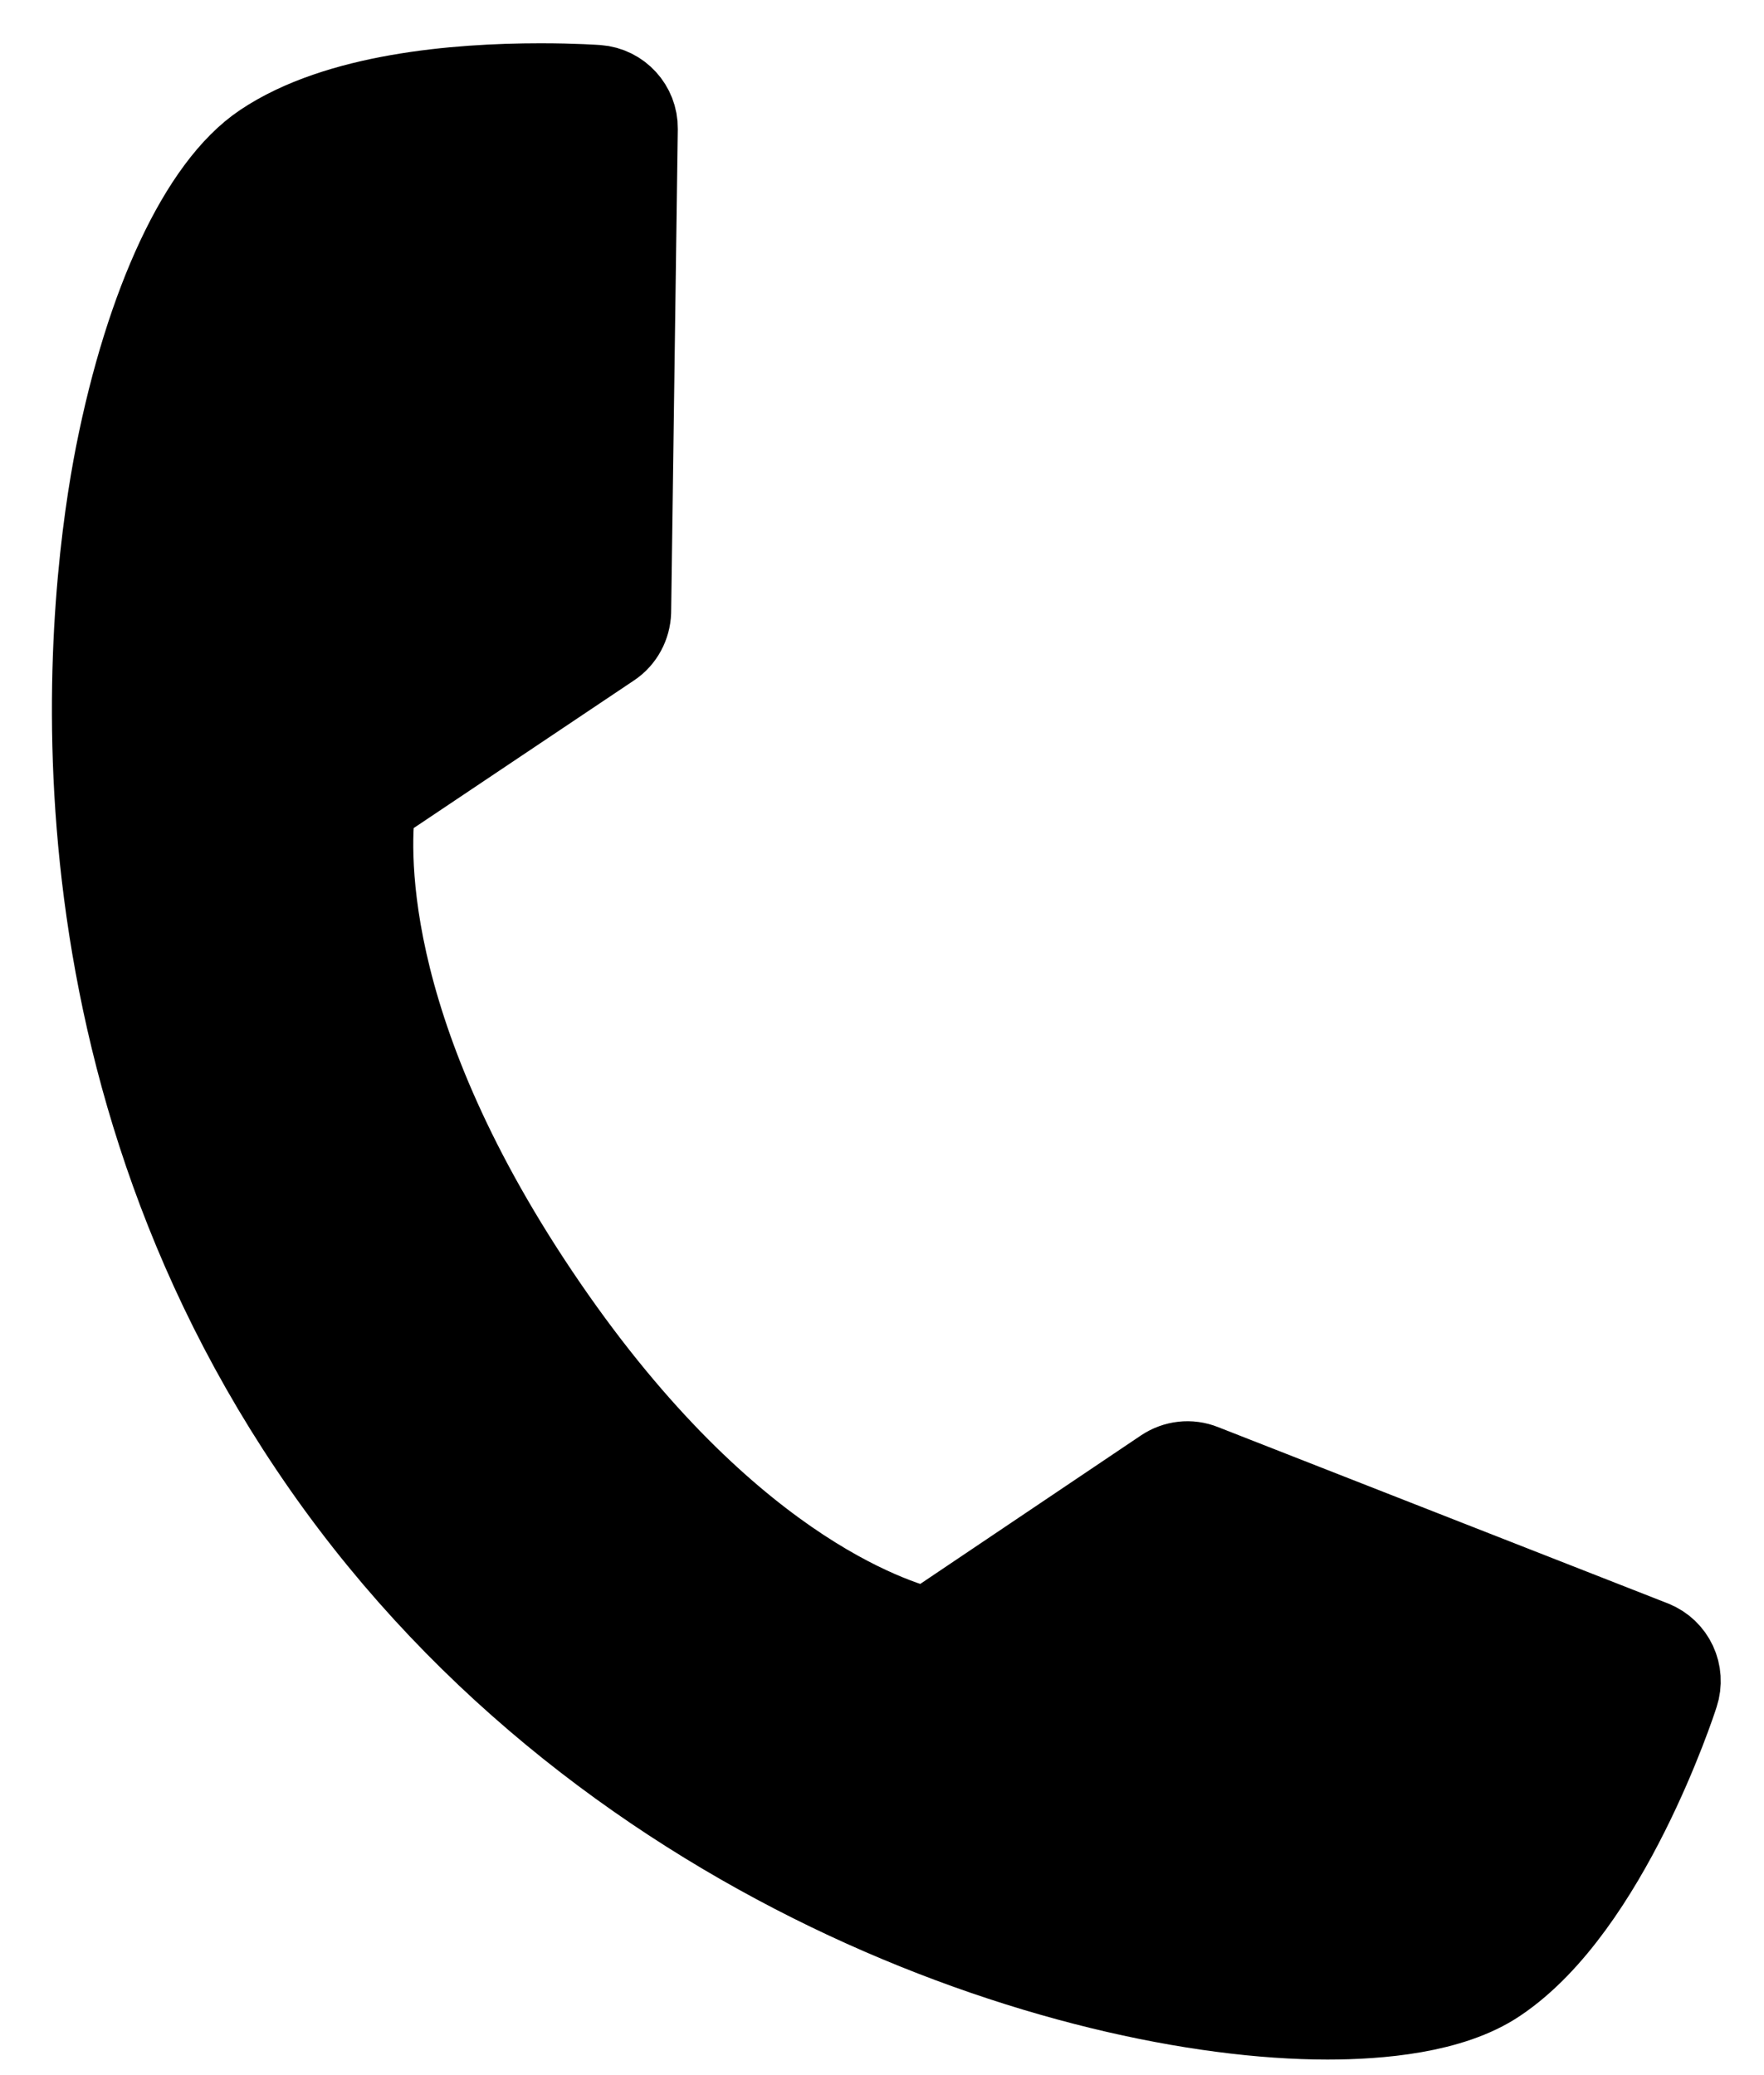 <?xml version="1.0" encoding="UTF-8" standalone="no"?>
<svg width="17px" height="20px" viewBox="0 0 17 20" version="1.1" xmlns="http://www.w3.org/2000/svg" xmlns:xlink="http://www.w3.org/1999/xlink">
    <!-- Generator: Sketch 46.2 (44496) - http://www.bohemiancoding.com/sketch -->
    <title>Page 1</title>
    <desc>Created with Sketch.</desc>
    <defs></defs>
    <g id="OP-7---Final" stroke="none" stroke-width="1" fill="none" fill-rule="evenodd" stroke-linecap="round" stroke-linejoin="round">
        <g id="Desktop-08" transform="translate(-1060, -12)" stroke="#000000" fill="#000000">
            <path d="M1075.891,27.919 L1071.554,26.219 C1071.461,26.182 1071.358,26.194 1071.274,26.25 L1068.954,27.811 C1068.534,27.713 1066.871,27.171 1065.1,24.531 C1063.337,21.905 1063.448,20.133 1063.511,19.698 L1065.834,18.141 C1065.915,18.087 1065.965,17.993 1065.968,17.895 L1066.032,13.238 C1066.034,13.081 1065.912,12.945 1065.752,12.933 C1065.752,12.933 1065.534,12.917 1065.21,12.917 C1064.396,12.917 1063.279,13.015 1062.593,13.475 C1062.024,13.856 1061.511,14.948 1061.224,16.398 C1060.984,17.618 1060.405,21.907 1063.078,25.886 C1065.763,29.893 1070.359,31.35 1072.793,31.35 C1073.283,31.35 1073.958,31.293 1074.373,31.012 C1075.404,30.321 1076.043,28.378 1076.068,28.297 C1076.118,28.145 1076.042,27.979 1075.891,27.919" id="Page-1"></path>
        </g>
    </g>
</svg>
